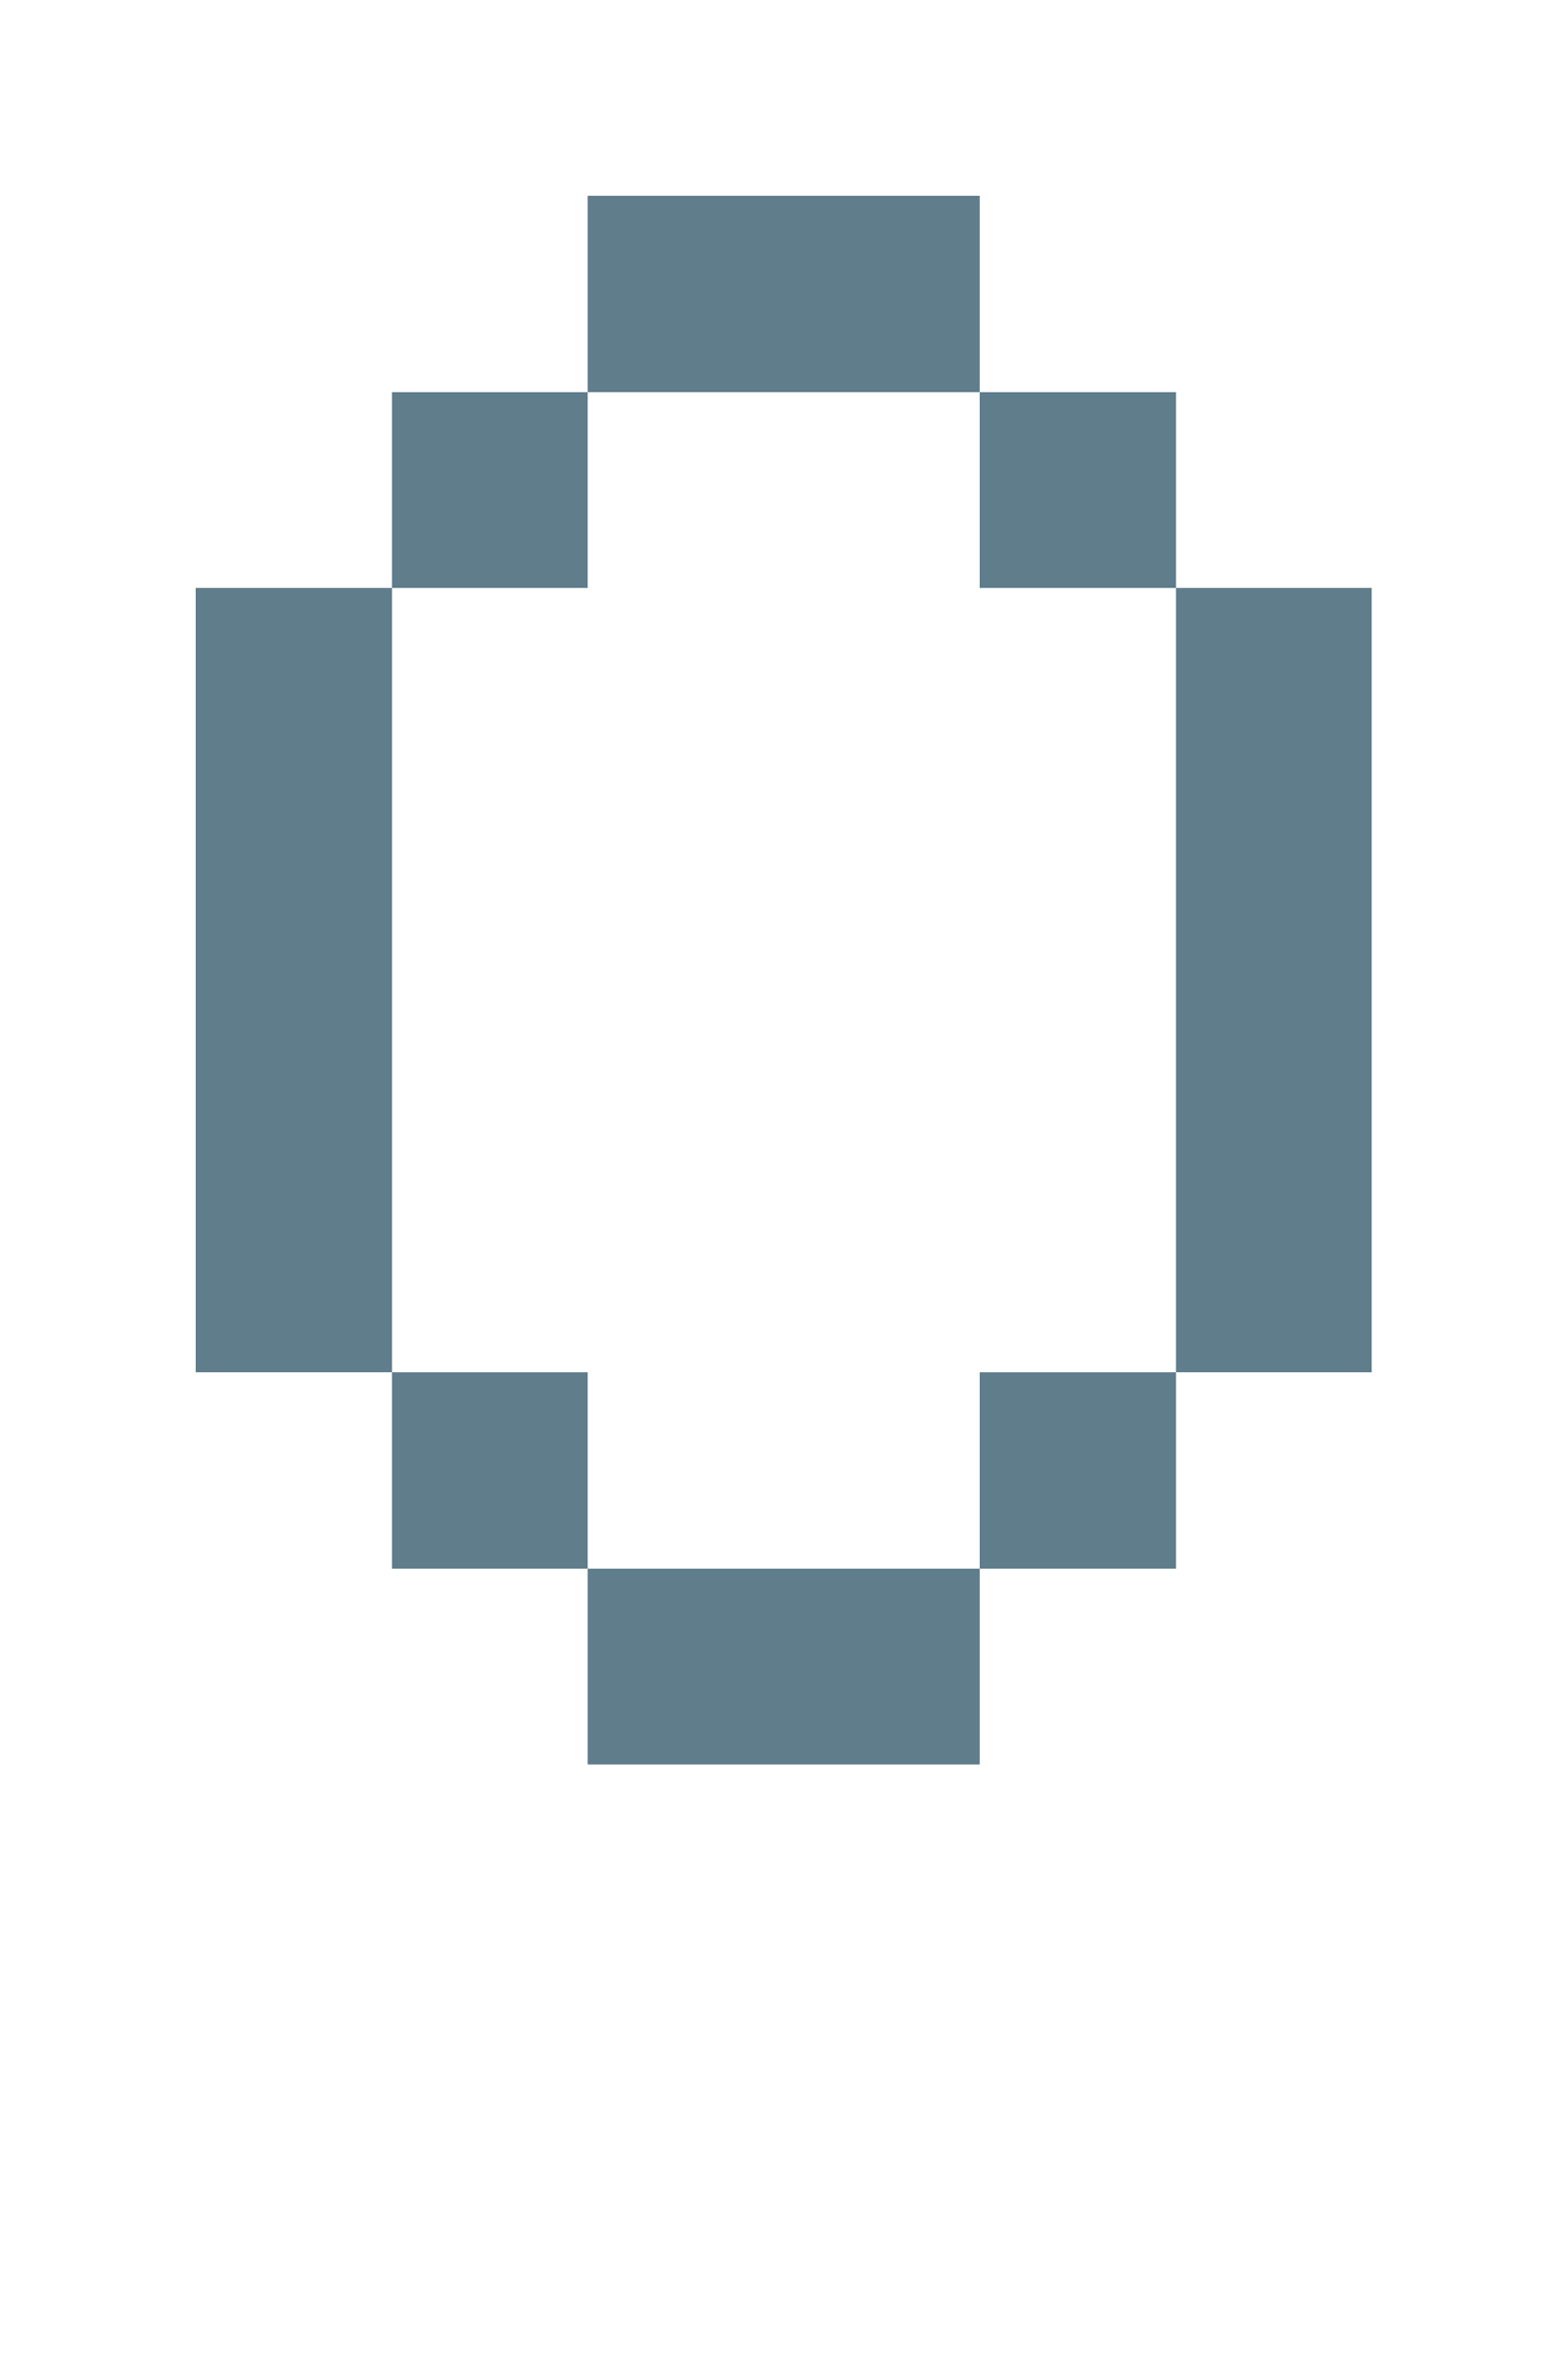 <svg version="1.1" xmlns="http://www.w3.org/2000/svg" xmlns:xlink="http://www.w3.org/1999/xlink" shape-rendering="crispEdges" width="8" height="12" viewBox="0 0 8 12"><g><path fill="rgba(96,125,139,1.00)" d="M3,1h2v1h-2ZM2,2h1v1h-1ZM5,2h1v1h-1ZM1,3h1v4h-1ZM6,3h1v4h-1ZM2,7h1v1h-1ZM5,7h1v1h-1ZM3,8h2v1h-2Z"></path></g></svg>